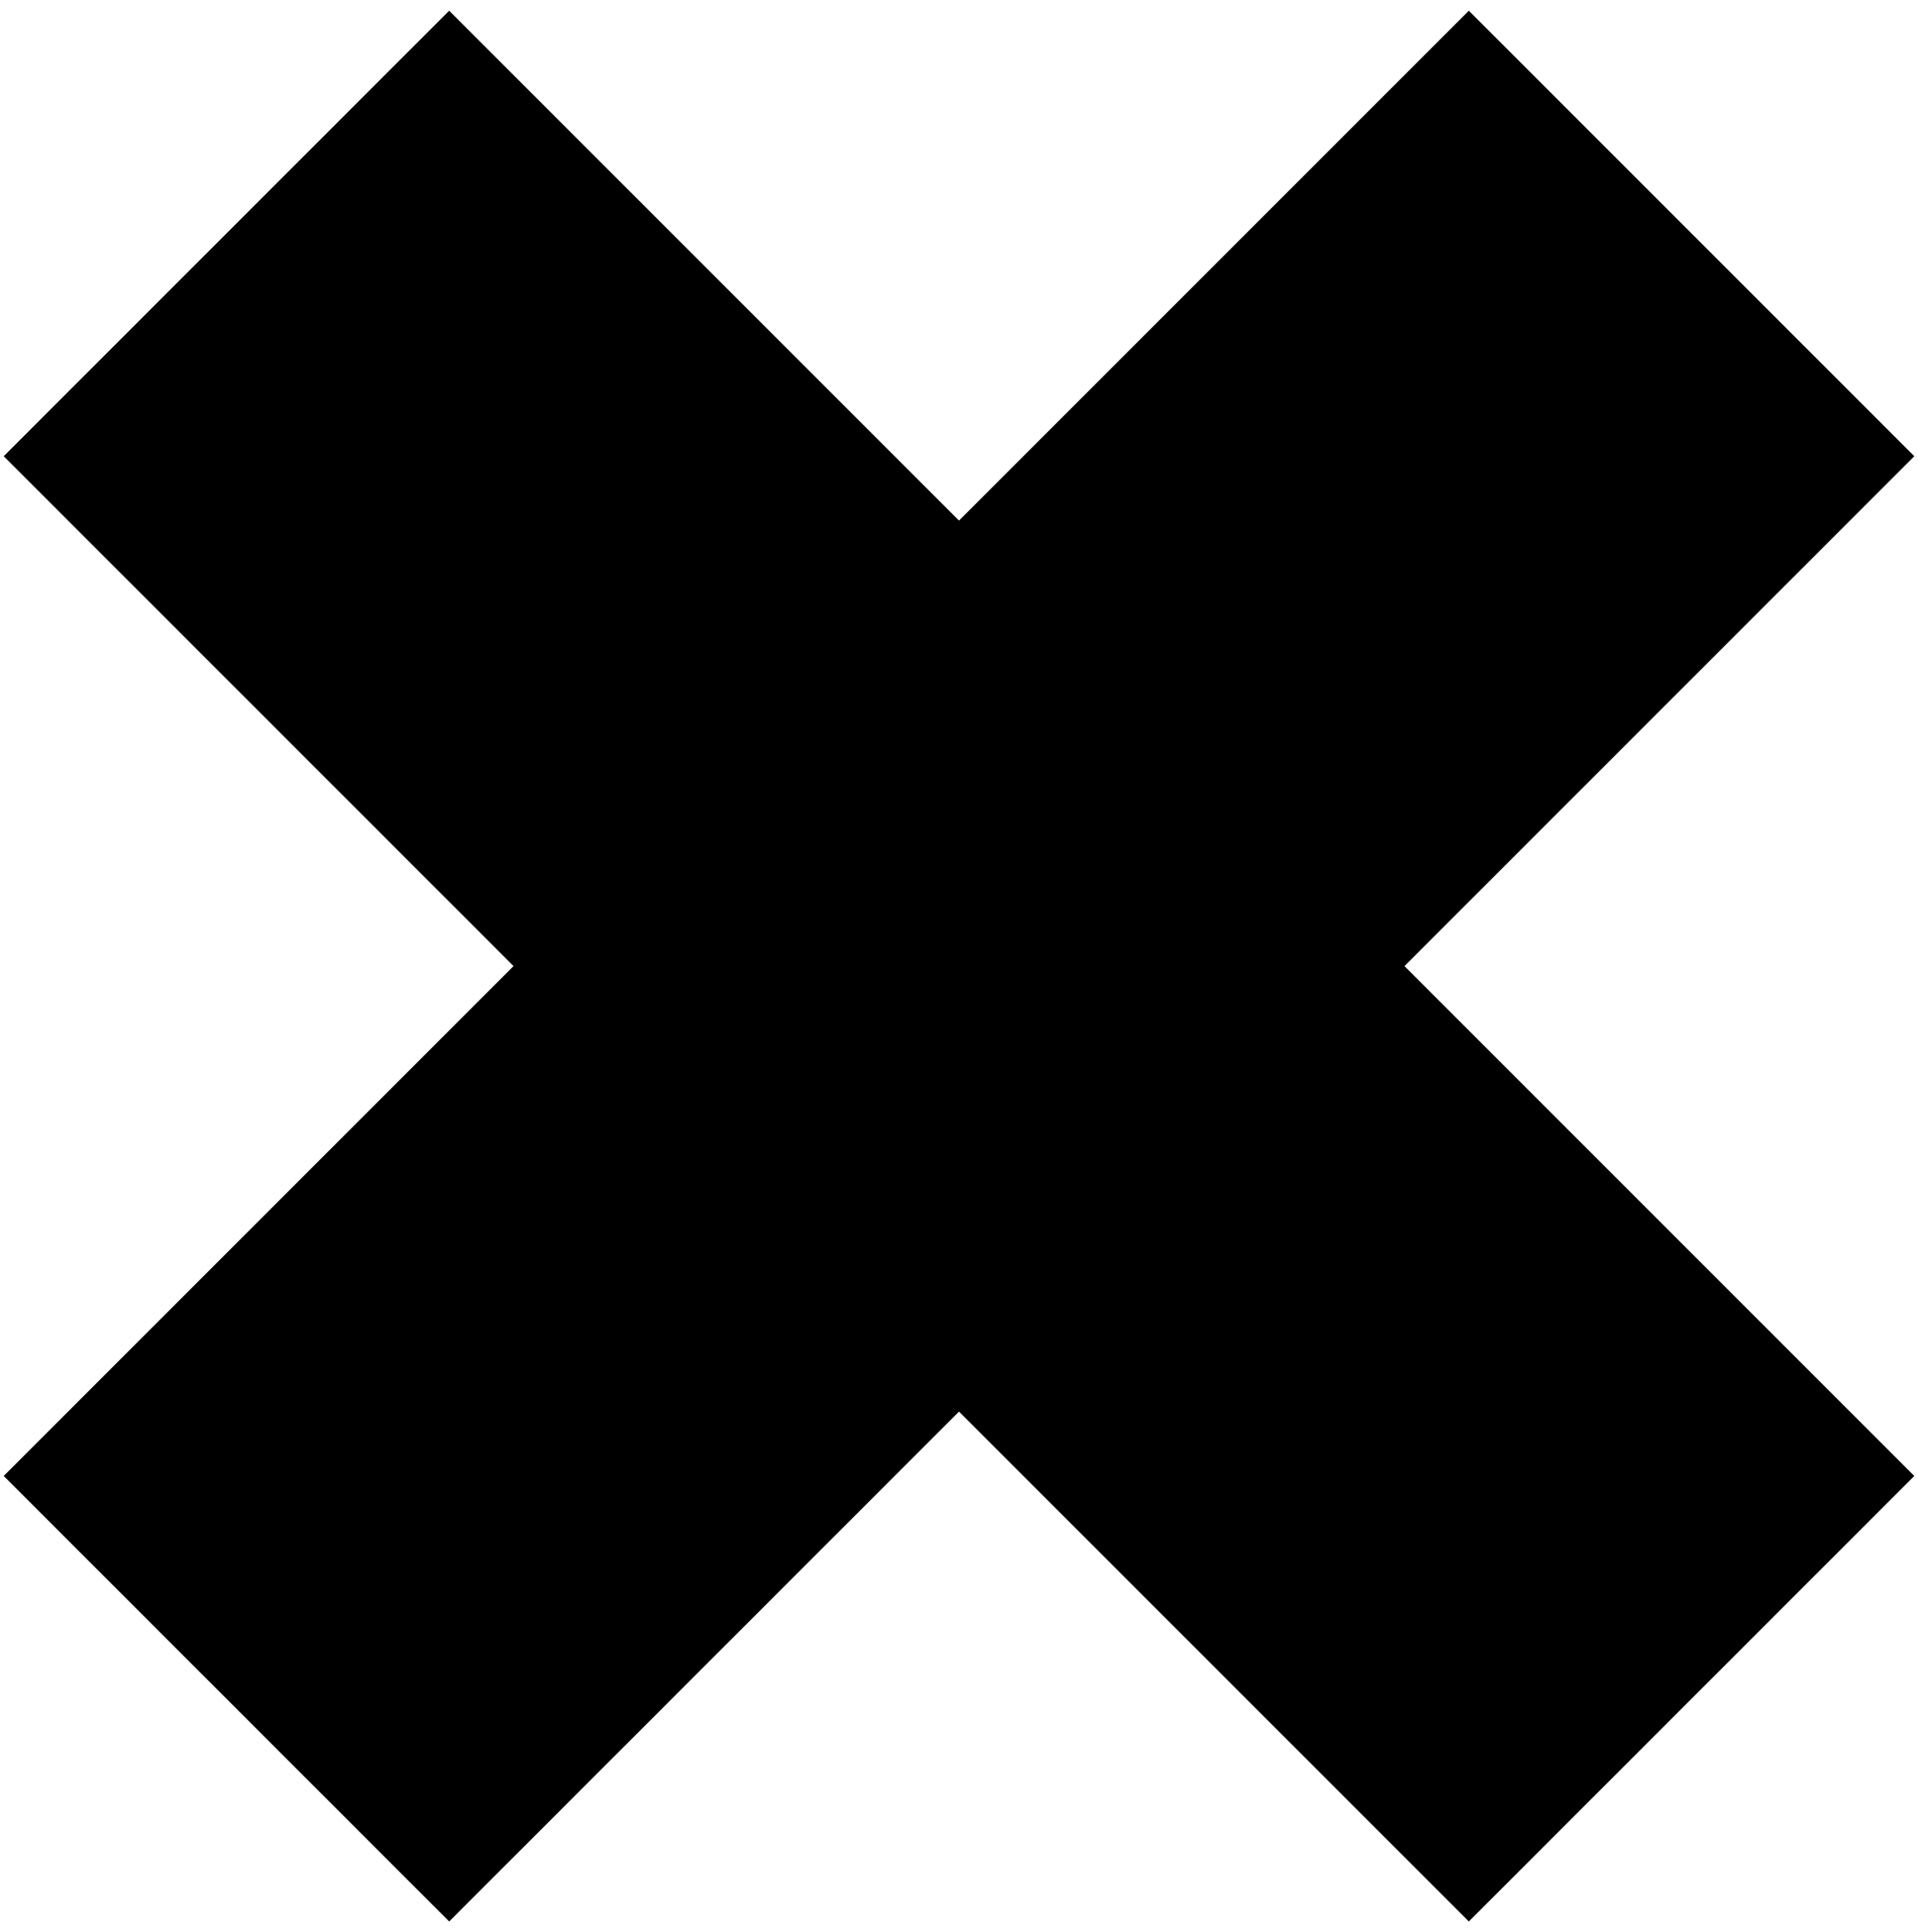 <?xml version="1.0" encoding="UTF-8" standalone="no"?>
<svg width="137px" height="138px" viewBox="0 0 137 138" version="1.1" xmlns="http://www.w3.org/2000/svg" xmlns:xlink="http://www.w3.org/1999/xlink" xmlns:sketch="http://www.bohemiancoding.com/sketch/ns">
    <!-- Generator: Sketch 3.5.1 (25234) - http://www.bohemiancoding.com/sketch -->
    <title>Group 2</title>
    <desc>Created with Sketch.</desc>
    <defs></defs>
    <g id="Page-1" stroke="none" stroke-width="1" fill="none" fill-rule="evenodd" sketch:type="MSPage">
        <g id="Group-2" sketch:type="MSLayerGroup" transform="translate(68.5, 69) rotate(-315) translate(-68.5, -69) translate(-6, -5)" fill="#000000">
            <rect id="Rectangle-2" sketch:type="MSShapeGroup" x="52" y="0" width="45" height="148"></rect>
            <rect id="Rectangle-2" sketch:type="MSShapeGroup" transform="translate(74.5, 74) rotate(-270) translate(-74.5, -74) " x="52" y="0" width="45" height="148"></rect>
        </g>
    </g>
</svg>